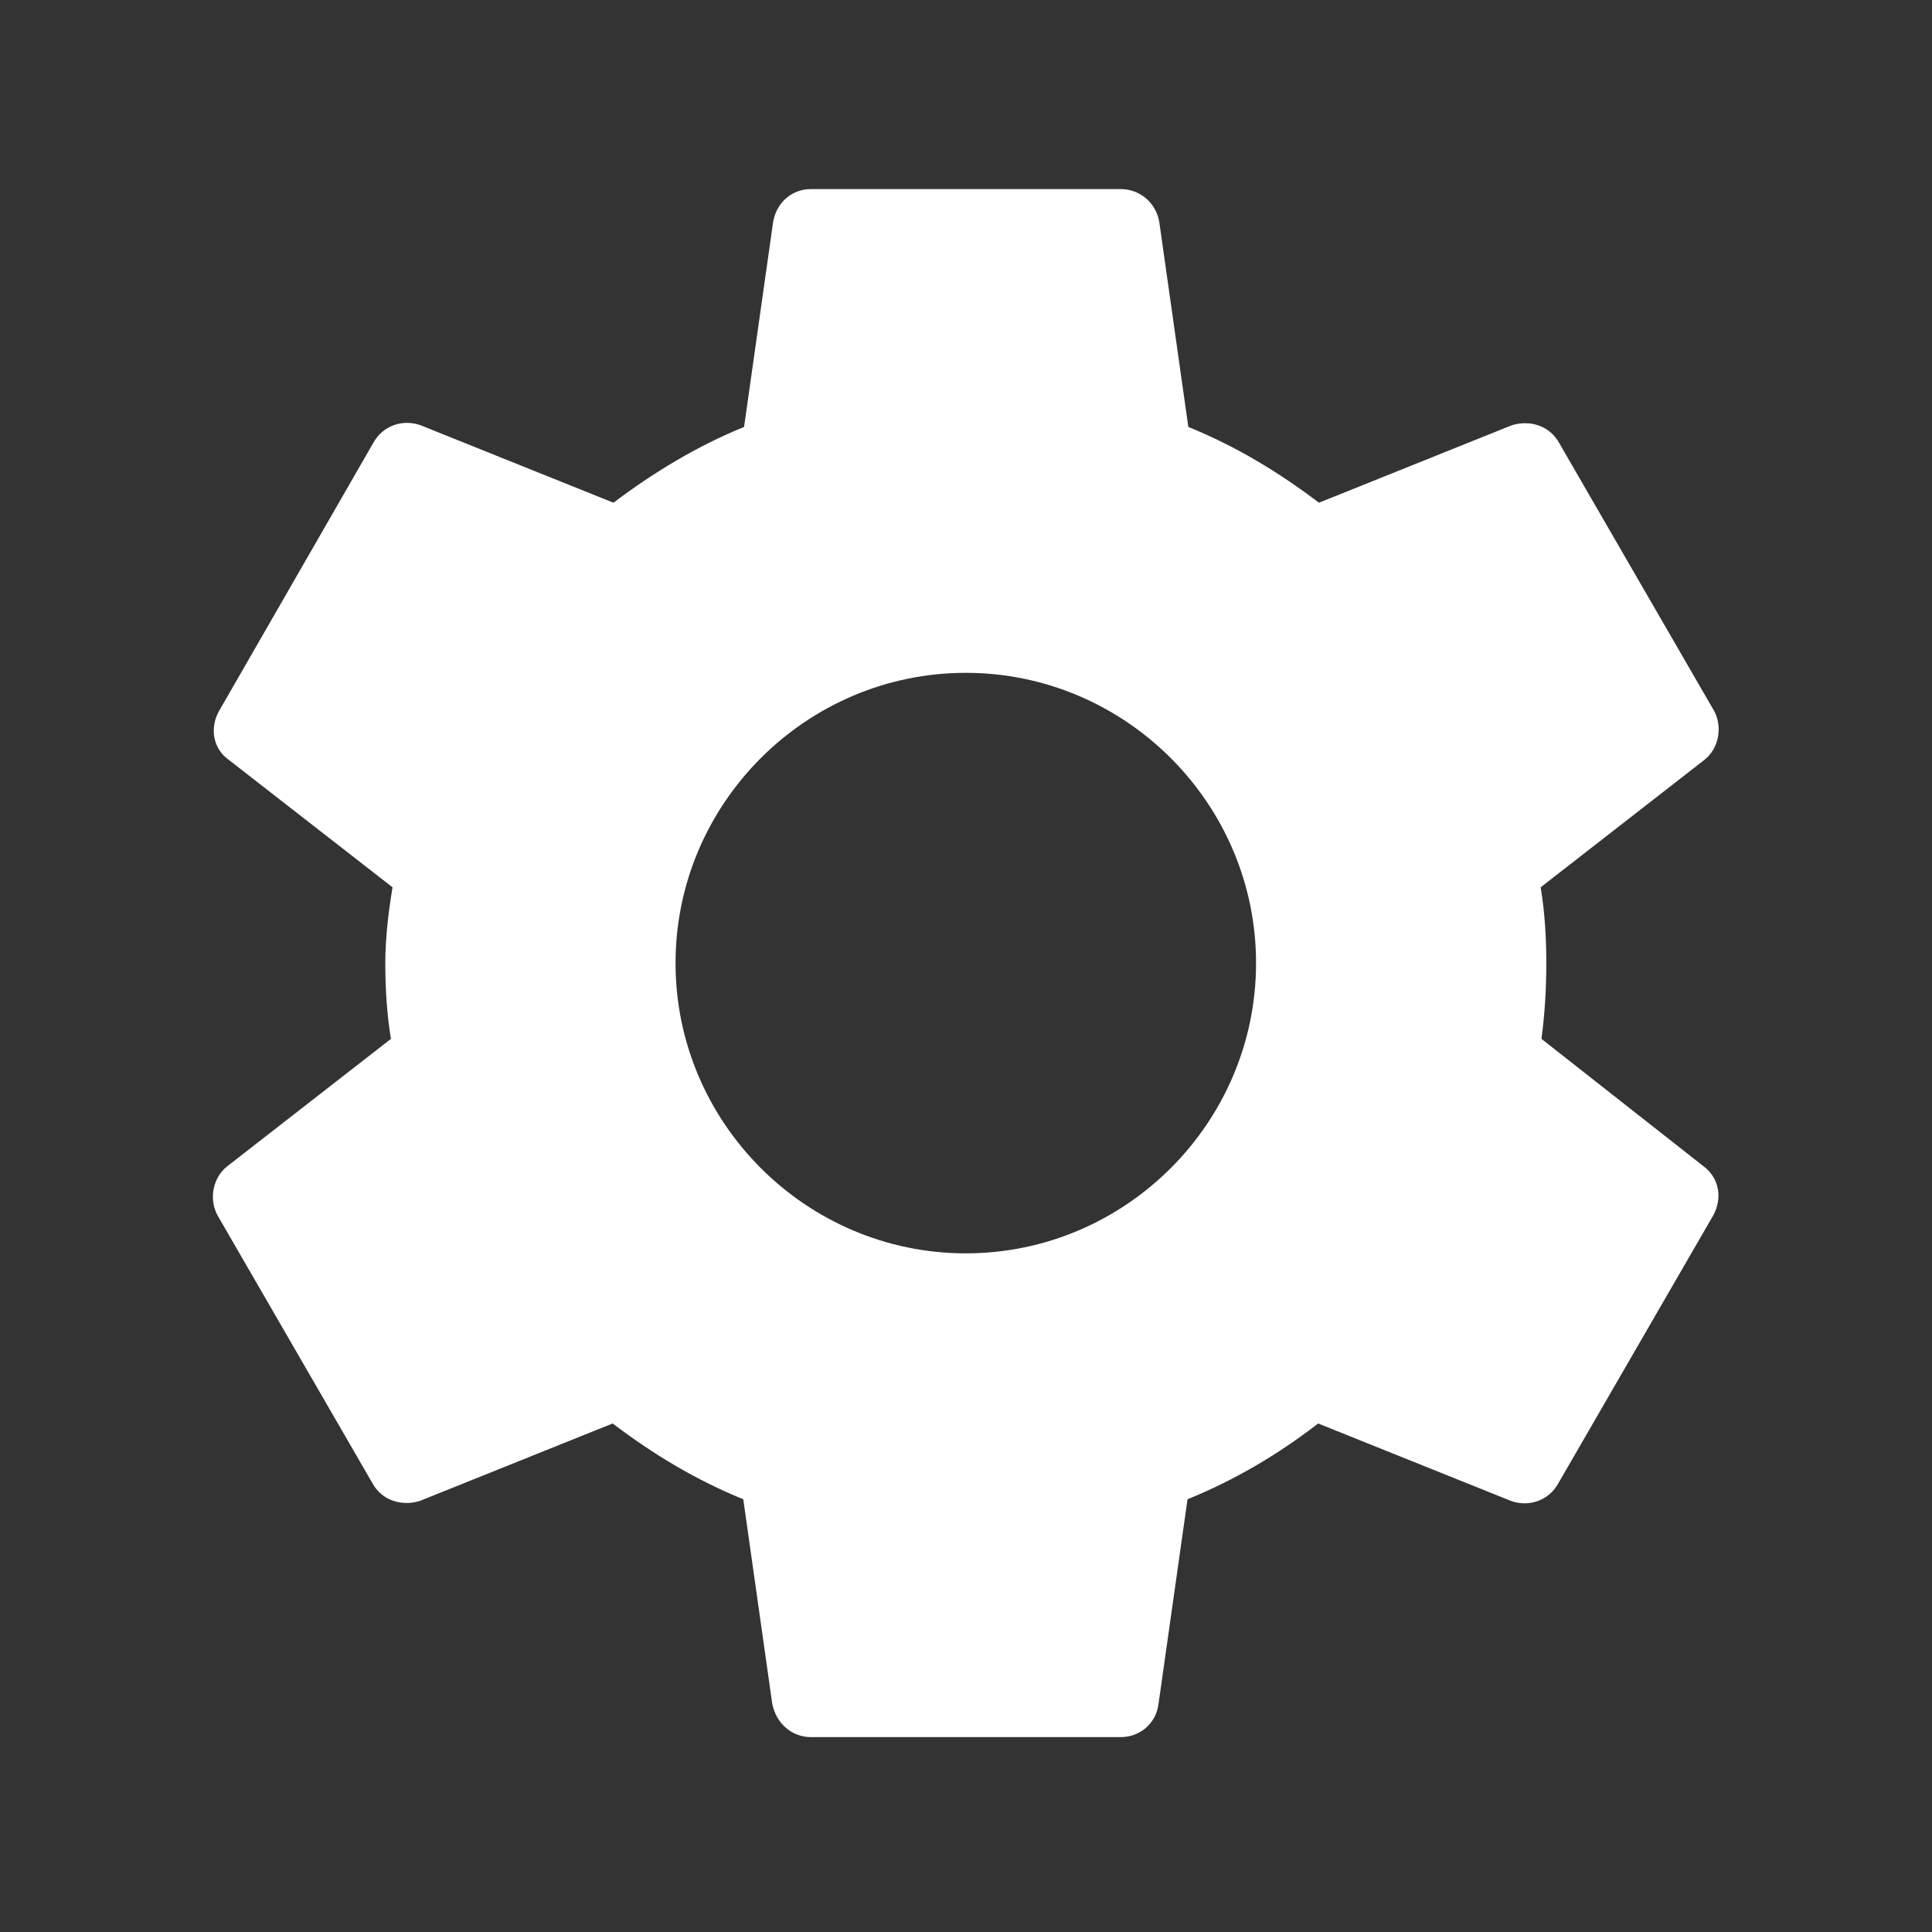 <?xml version="1.0" encoding="UTF-8"?>
<!-- Created with Inkscape (http://www.inkscape.org/) -->
<svg width="6.35mm" height="6.35mm" version="1.1" viewBox="0 0 6.35 6.35" xmlns="http://www.w3.org/2000/svg" xmlns:cc="http://creativecommons.org/ns#" xmlns:dc="http://purl.org/dc/elements/1.1/" xmlns:rdf="http://www.w3.org/1999/02/22-rdf-syntax-ns#">
 <rect x="0" y="0" width="6.35" height="6.35" fill="#333333" stroke="none"/>
 <g transform="translate(-49.623 -89.767)">
  <g transform="matrix(.265 0 0 .265 52.765 101.06)">
   <g transform="translate(-26.647 .131)">
    <g transform="translate(14.769 -42.801)">
     <path d="m0 0h24v24h-24z" fill="none"/>
     <path d="m19.14 12.94c0.04-0.3 0.06-0.61 0.06-0.94 0-0.32-0.02-0.64-0.07-0.94l2.03-1.58c0.18-0.14 0.23-0.41 0.12-0.61l-1.92-3.32c-0.12-0.22-0.37-0.29-0.59-0.22l-2.39 0.96c-0.5-0.38-1.03-0.7-1.62-0.94l-0.36-2.54c-0.04-0.24-0.24-0.41-0.48-0.41h-3.84c-0.24 0-0.43 0.17-0.47 0.41l-0.36 2.54c-0.59 0.24-1.13 0.57-1.62 0.94l-2.39-0.96c-0.22-0.08-0.47 0-0.59 0.22l-1.91 3.32c-0.12 0.21-0.08 0.47 0.12 0.61l2.03 1.58c-0.05 0.3-0.09 0.63-0.09 0.94s0.02 0.64 0.07 0.94l-2.03 1.58c-0.18 0.14-0.23 0.41-0.12 0.61l1.92 3.32c0.12 0.22 0.37 0.29 0.59 0.22l2.39-0.96c0.5 0.38 1.03 0.7 1.62 0.94l0.36 2.54c0.05 0.24 0.24 0.41 0.48 0.41h3.84c0.24 0 0.44-0.17 0.47-0.41l0.36-2.54c0.59-0.24 1.13-0.56 1.62-0.94l2.39 0.96c0.22 0.08 0.47 0 0.59-0.22l1.92-3.32c0.12-0.22 0.07-0.47-0.12-0.61zm-7.14 2.66c-1.98 0-3.6-1.62-3.6-3.6s1.62-3.6 3.6-3.6 3.6 1.62 3.6 3.6-1.62 3.6-3.6 3.6z" fill="#fff"/>
    </g>
   </g>
  </g>
 </g>
</svg>
